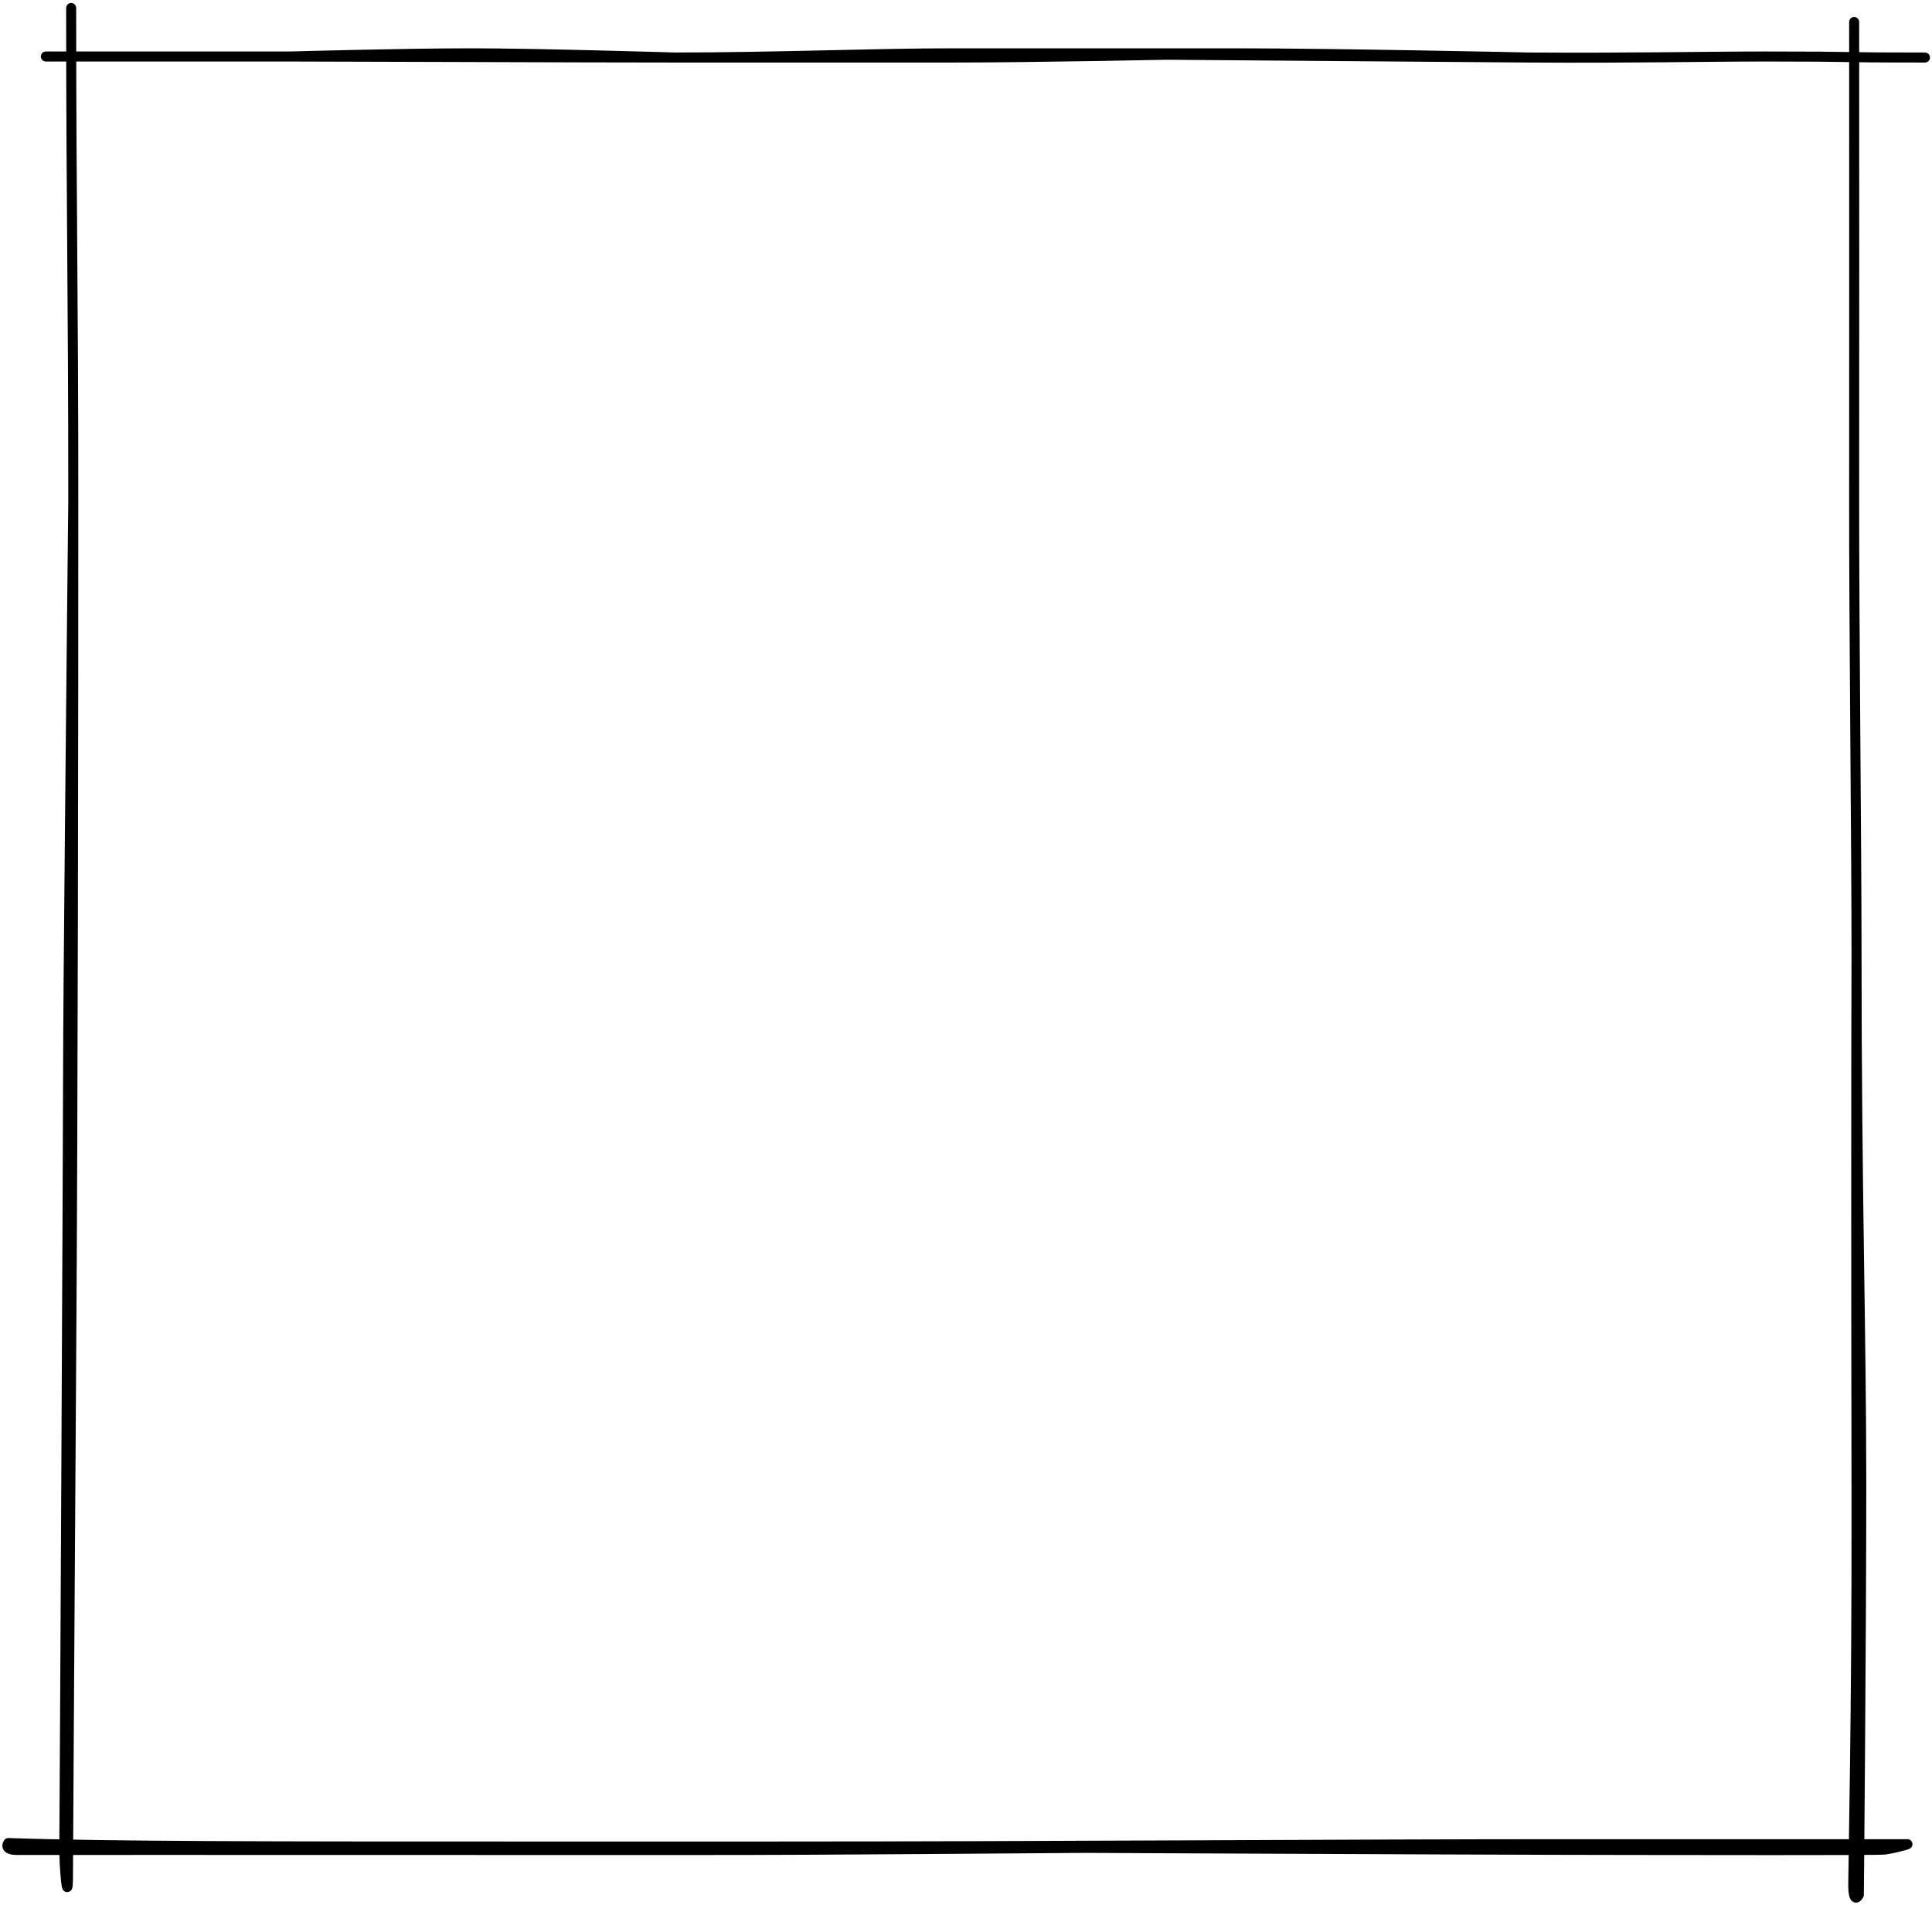 <svg width="578" height="570" viewBox="0 0 578 570" fill="none" xmlns="http://www.w3.org/2000/svg">
<path d="M21.29 2.391C21.29 62.117 21.927 86.12 21.927 149.639M21.927 149.639C21.927 213.158 21.828 328.929 21.29 406.738C20.752 484.547 20.335 560.284 20.335 560.284C20.335 571.274 19.158 558.305 19.244 552.457C19.351 545.147 20.381 337.177 20.381 319.022C20.381 300.866 21.29 208.446 21.927 149.639Z" stroke="black" stroke-width="3" stroke-miterlimit="10" stroke-linecap="round" stroke-linejoin="round"/>
<path d="M466.799 551.718C554.155 551.718 541.955 551.718 570.656 551.718C570.163 552.004 565.712 553.097 563.876 553.319C561.58 553.596 501.354 553.445 488.501 553.445C444.501 553.445 245.735 552.412 232.726 552.412M466.799 551.718C466.799 551.718 256.105 553.445 222.502 553.445C188.898 553.445 196.846 553.491 125.905 553.445C72.868 553.41 9.448 553.445 5.18 553.445C0.912 553.445 2.487 551.373 2.487 551.373C32.318 552.412 84.236 552.412 152.422 552.412C175.918 552.412 203.401 552.412 232.726 552.412M466.799 551.718C402.938 551.718 312.43 552.412 232.726 552.412" stroke="black" stroke-width="3" stroke-miterlimit="10" stroke-linecap="round" stroke-linejoin="round"/>
<path d="M555.421 285.75C555.422 355.257 556.838 398.989 556.838 444.435C556.838 489.882 556.115 566.873 556.115 566.873C556.115 566.873 554.448 570.117 554.448 563.777C554.448 557.437 555.538 512.366 555.421 447.591C555.304 382.817 555.31 314.942 555.421 285.75ZM555.421 285.75C555.421 252.985 554.664 186.055 554.709 148.811C554.759 107.047 554.709 46.905 554.709 6.578" stroke="black" stroke-width="3" stroke-miterlimit="10" stroke-linecap="round" stroke-linejoin="round"/>
<path d="M13.719 16.902C44.308 16.902 70.996 16.902 86.732 16.902M86.732 16.902C102.468 16.902 172.335 17.208 201.918 17.208M86.732 16.902C86.732 16.902 120.856 15.952 140.863 15.952C160.87 15.952 201.918 17.208 201.918 17.208M575.891 17.208C544.582 17.208 559.058 16.902 527.961 16.902C510.236 16.902 488.551 17.411 457.465 17.208M285.188 15.952C306.702 15.982 419.148 16.957 457.465 17.208M285.188 15.952C262.939 15.922 231.501 17.208 201.918 17.208M285.188 15.952C285.188 15.952 339.133 15.952 369.346 15.952M457.465 17.208C457.465 17.208 399.558 15.952 369.346 15.952M201.918 17.208C220.05 17.208 262.09 17.208 285.188 17.208C308.287 17.208 350.918 16.371 369.346 15.952" stroke="black" stroke-width="3" stroke-miterlimit="10" stroke-linecap="round" stroke-linejoin="round"/>
</svg>
